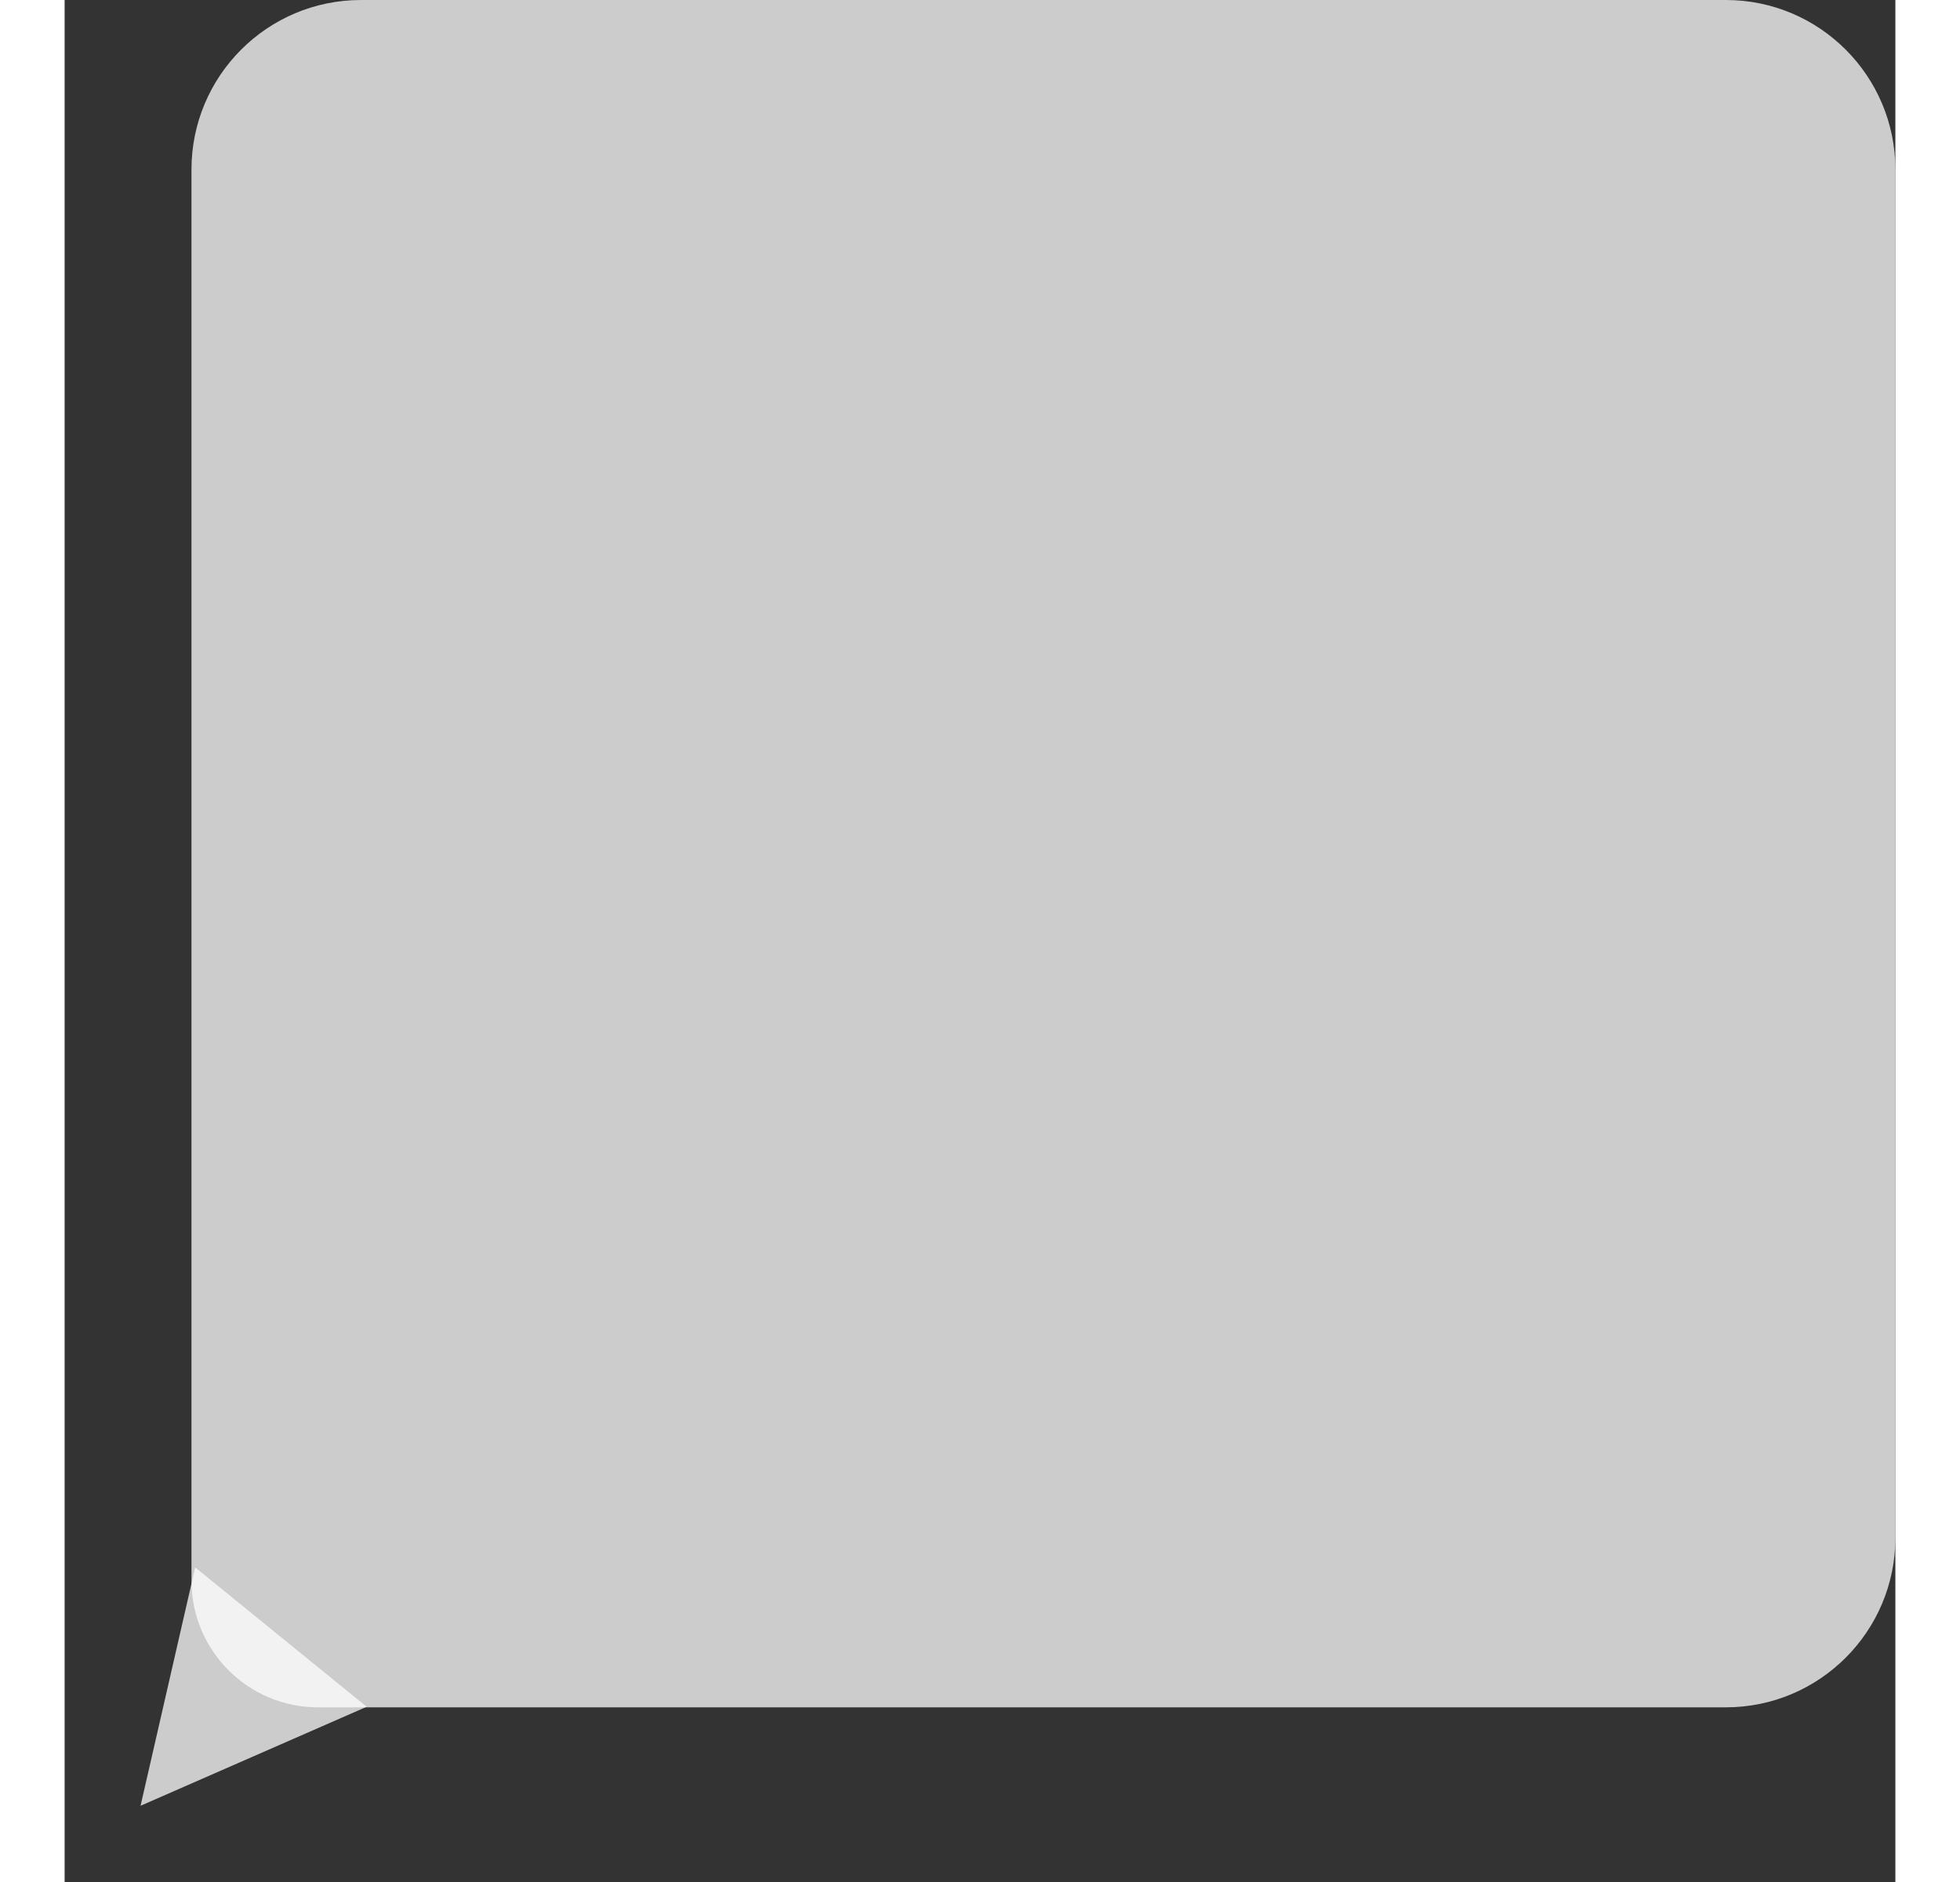 <svg xmlns="http://www.w3.org/2000/svg" width="125" height="120" viewBox="0 0 108 111" fill="none">
  <rect x="0" y="0" width="108" height="111" fill="#333333" stroke="none"/>
  <path d="M7.483 10C7.483 4.477 11.96 0 17.483 0H98C103.523 0 108 4.477 108 10V90.698C108 96.221 103.523 100.698 98 100.698H14.947C10.825 100.698 7.483 97.357 7.483 93.234V89.968V10Z" fill="white" fill-opacity="0.75"/>
  <path d="M7.702 92.445L17.819 100.665L4.479 106.504L7.702 92.445Z" fill="white" fill-opacity="0.75"/>
</svg>